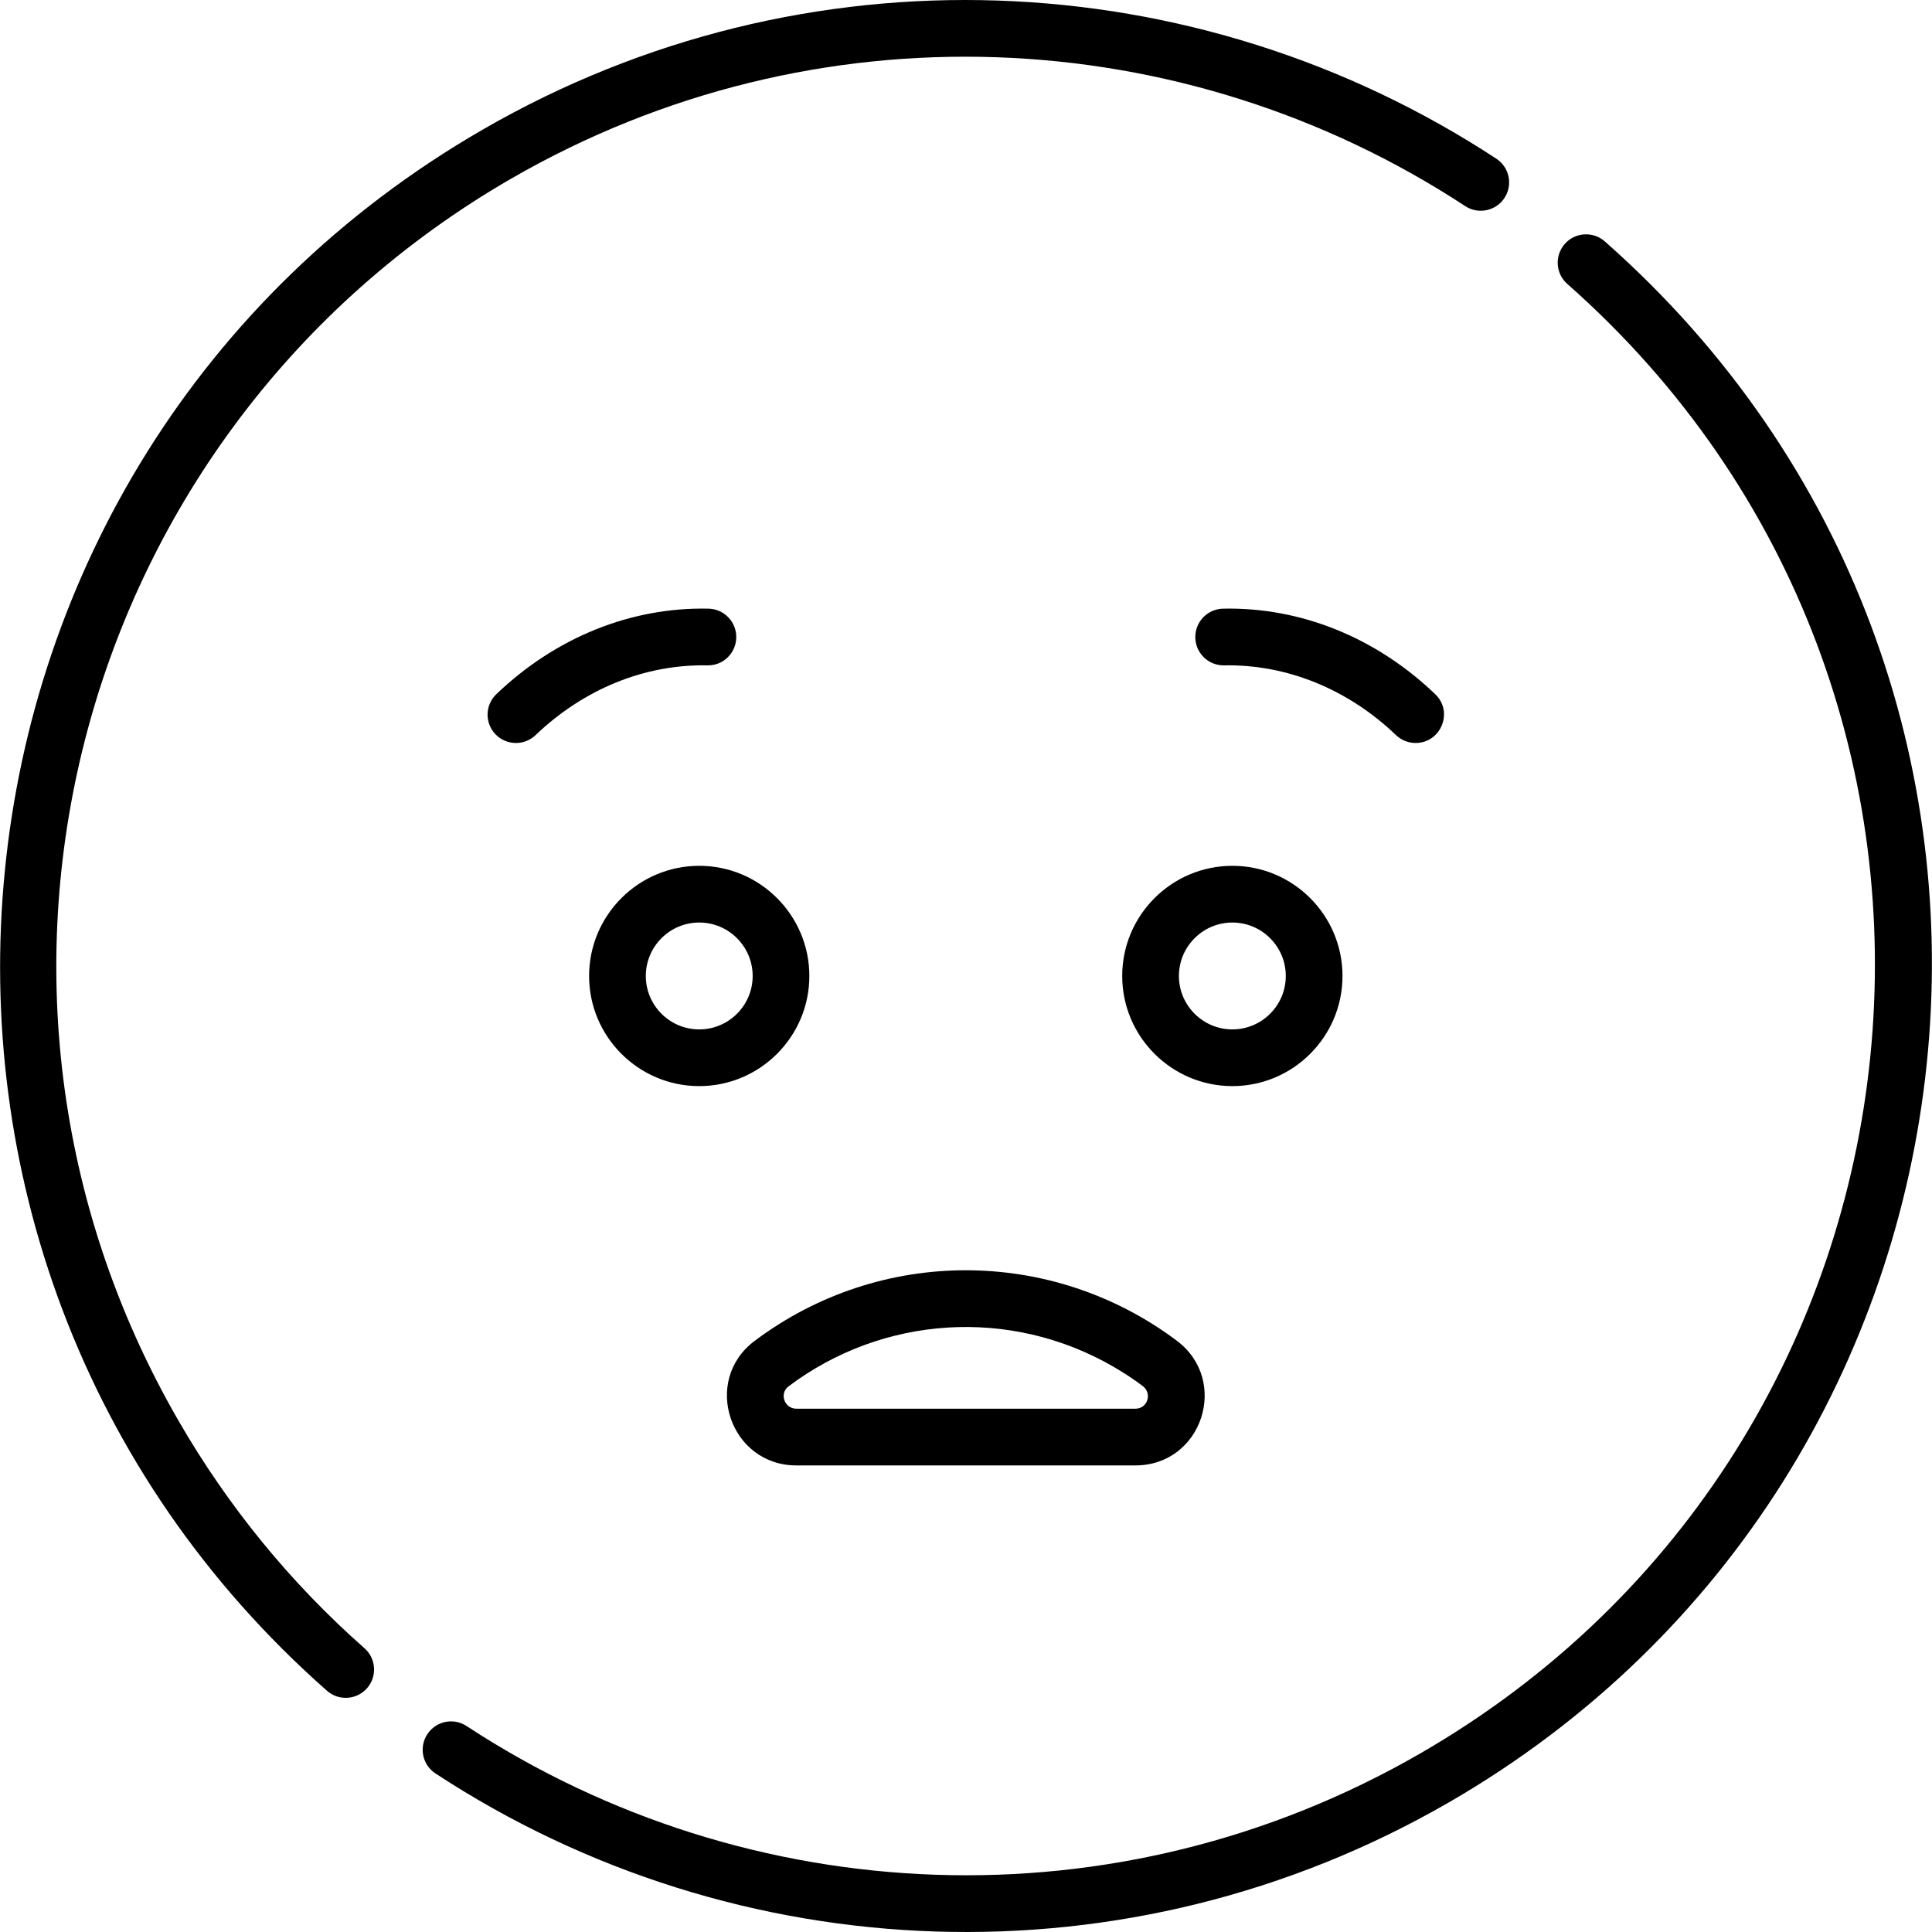 <svg width="48" height="48" viewBox="0 0 48 48" xmlns="http://www.w3.org/2000/svg">
<path d="M30.618 21.511C29.109 21.511 27.881 22.739 27.881 24.248C27.881 25.756 29.109 26.984 30.618 26.984C32.127 26.984 33.354 25.756 33.354 24.248C33.354 22.739 32.127 21.511 30.618 21.511ZM30.618 25.575C29.886 25.575 29.29 24.98 29.29 24.248C29.29 23.516 29.886 22.92 30.618 22.92C31.35 22.92 31.945 23.516 31.945 24.248C31.945 24.98 31.35 25.575 30.618 25.575Z"></path>
<path d="M17.372 21.511C15.863 21.511 14.636 22.739 14.636 24.248C14.636 25.756 15.863 26.984 17.372 26.984C18.881 26.984 20.108 25.756 20.108 24.248C20.108 22.739 18.881 21.511 17.372 21.511ZM17.372 25.575C16.64 25.575 16.045 24.98 16.045 24.248C16.045 23.516 16.64 22.92 17.372 22.92C18.104 22.92 18.7 23.516 18.7 24.248C18.7 24.98 18.104 25.575 17.372 25.575Z"></path>
<path d="M35.657 17.246C34.185 15.837 32.316 15.081 30.387 15.122C29.998 15.13 29.689 15.452 29.697 15.841C29.705 16.225 30.018 16.531 30.401 16.531C30.406 16.531 30.411 16.531 30.416 16.531C31.963 16.502 33.482 17.115 34.684 18.264C34.82 18.394 34.995 18.459 35.17 18.459C35.799 18.459 36.119 17.687 35.657 17.246Z"></path>
<path d="M17.602 15.122C15.676 15.08 13.804 15.837 12.332 17.246C12.05 17.515 12.04 17.96 12.309 18.242C12.578 18.523 13.024 18.533 13.306 18.264C14.507 17.115 16.026 16.5 17.574 16.531C17.966 16.539 18.284 16.23 18.292 15.841C18.3 15.452 17.991 15.13 17.602 15.122Z"></path>
<path d="M29.233 33.306C26.124 30.979 21.862 30.972 18.745 33.317C17.428 34.308 18.138 36.408 19.786 36.408H28.208C29.867 36.408 30.56 34.298 29.233 33.306ZM28.208 34.999H19.786C19.489 34.999 19.354 34.622 19.592 34.443C21.926 32.687 25.091 32.47 27.657 33.952C27.911 34.098 28.157 34.26 28.389 34.434C28.633 34.616 28.513 34.999 28.208 34.999Z"></path>
<path d="M37.176 3.943C29.723 -0.947 20.001 -1.403 11.996 3.218C-2.245 11.44 -4.142 31.193 8.124 42.007C8.416 42.264 8.861 42.235 9.118 41.944C9.375 41.652 9.347 41.207 9.055 40.95C7.222 39.333 5.666 37.43 4.433 35.294C-1.809 24.483 1.888 10.681 12.701 4.438C20.247 0.081 29.398 0.525 36.403 5.121C36.728 5.334 37.165 5.243 37.378 4.918C37.592 4.593 37.501 4.156 37.176 3.943Z"></path>
<path d="M39.871 5.998C39.579 5.741 39.134 5.768 38.877 6.06C38.62 6.352 38.647 6.797 38.939 7.054C50.522 17.272 48.649 35.848 35.289 43.562C27.759 47.909 18.61 47.484 11.592 42.883C11.267 42.669 10.83 42.76 10.617 43.086C10.403 43.411 10.494 43.848 10.819 44.061C18.317 48.977 28.036 49.376 35.993 44.782C50.088 36.644 52.273 16.937 39.871 5.998Z"></path>
</svg>
